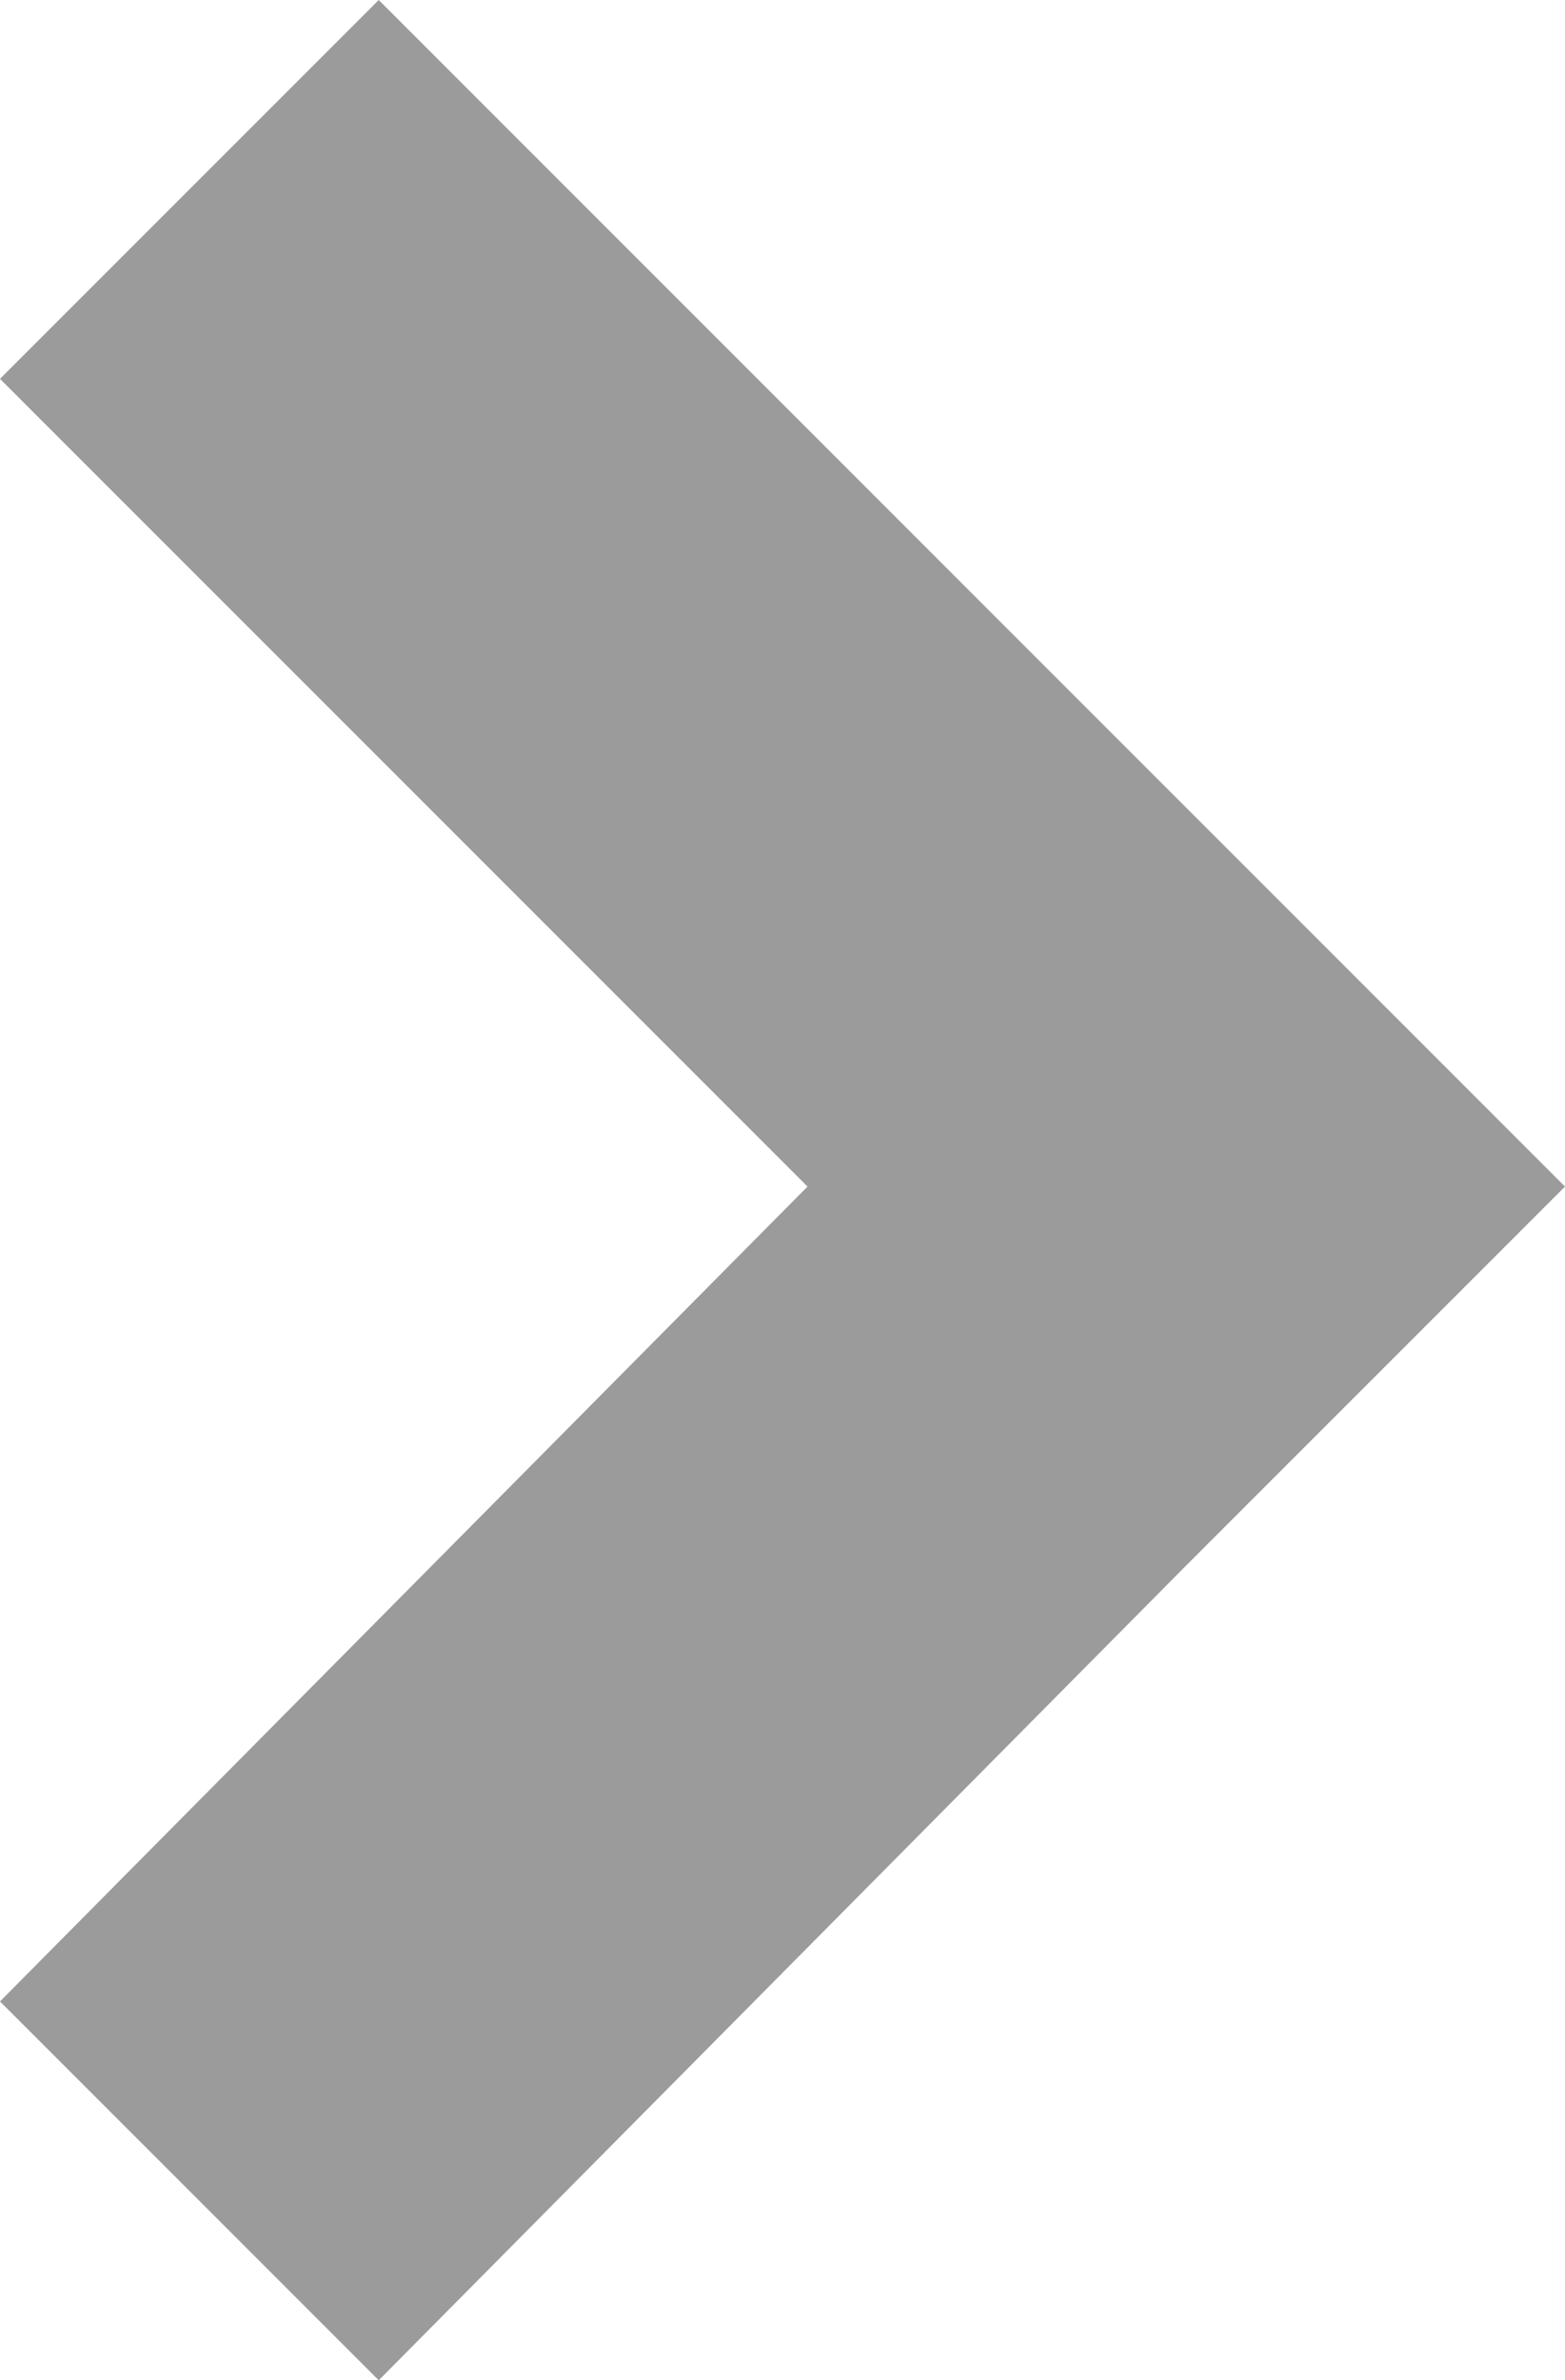 <svg xmlns="http://www.w3.org/2000/svg" width="15.029mm" height="22.853mm" viewBox="0 0 42.602 64.779"><title>flechaa_gris</title><g id="Capa_2" data-name="Capa 2"><g id="Capa_1-2" data-name="Capa 1"><polygon points="0 10.31 10.31 0 32.292 21.982 42.602 32.292 32.292 42.602 10.31 64.779 0 54.469 21.982 32.292 0 10.31" style="fill:#9c9b9b"/></g></g></svg>
